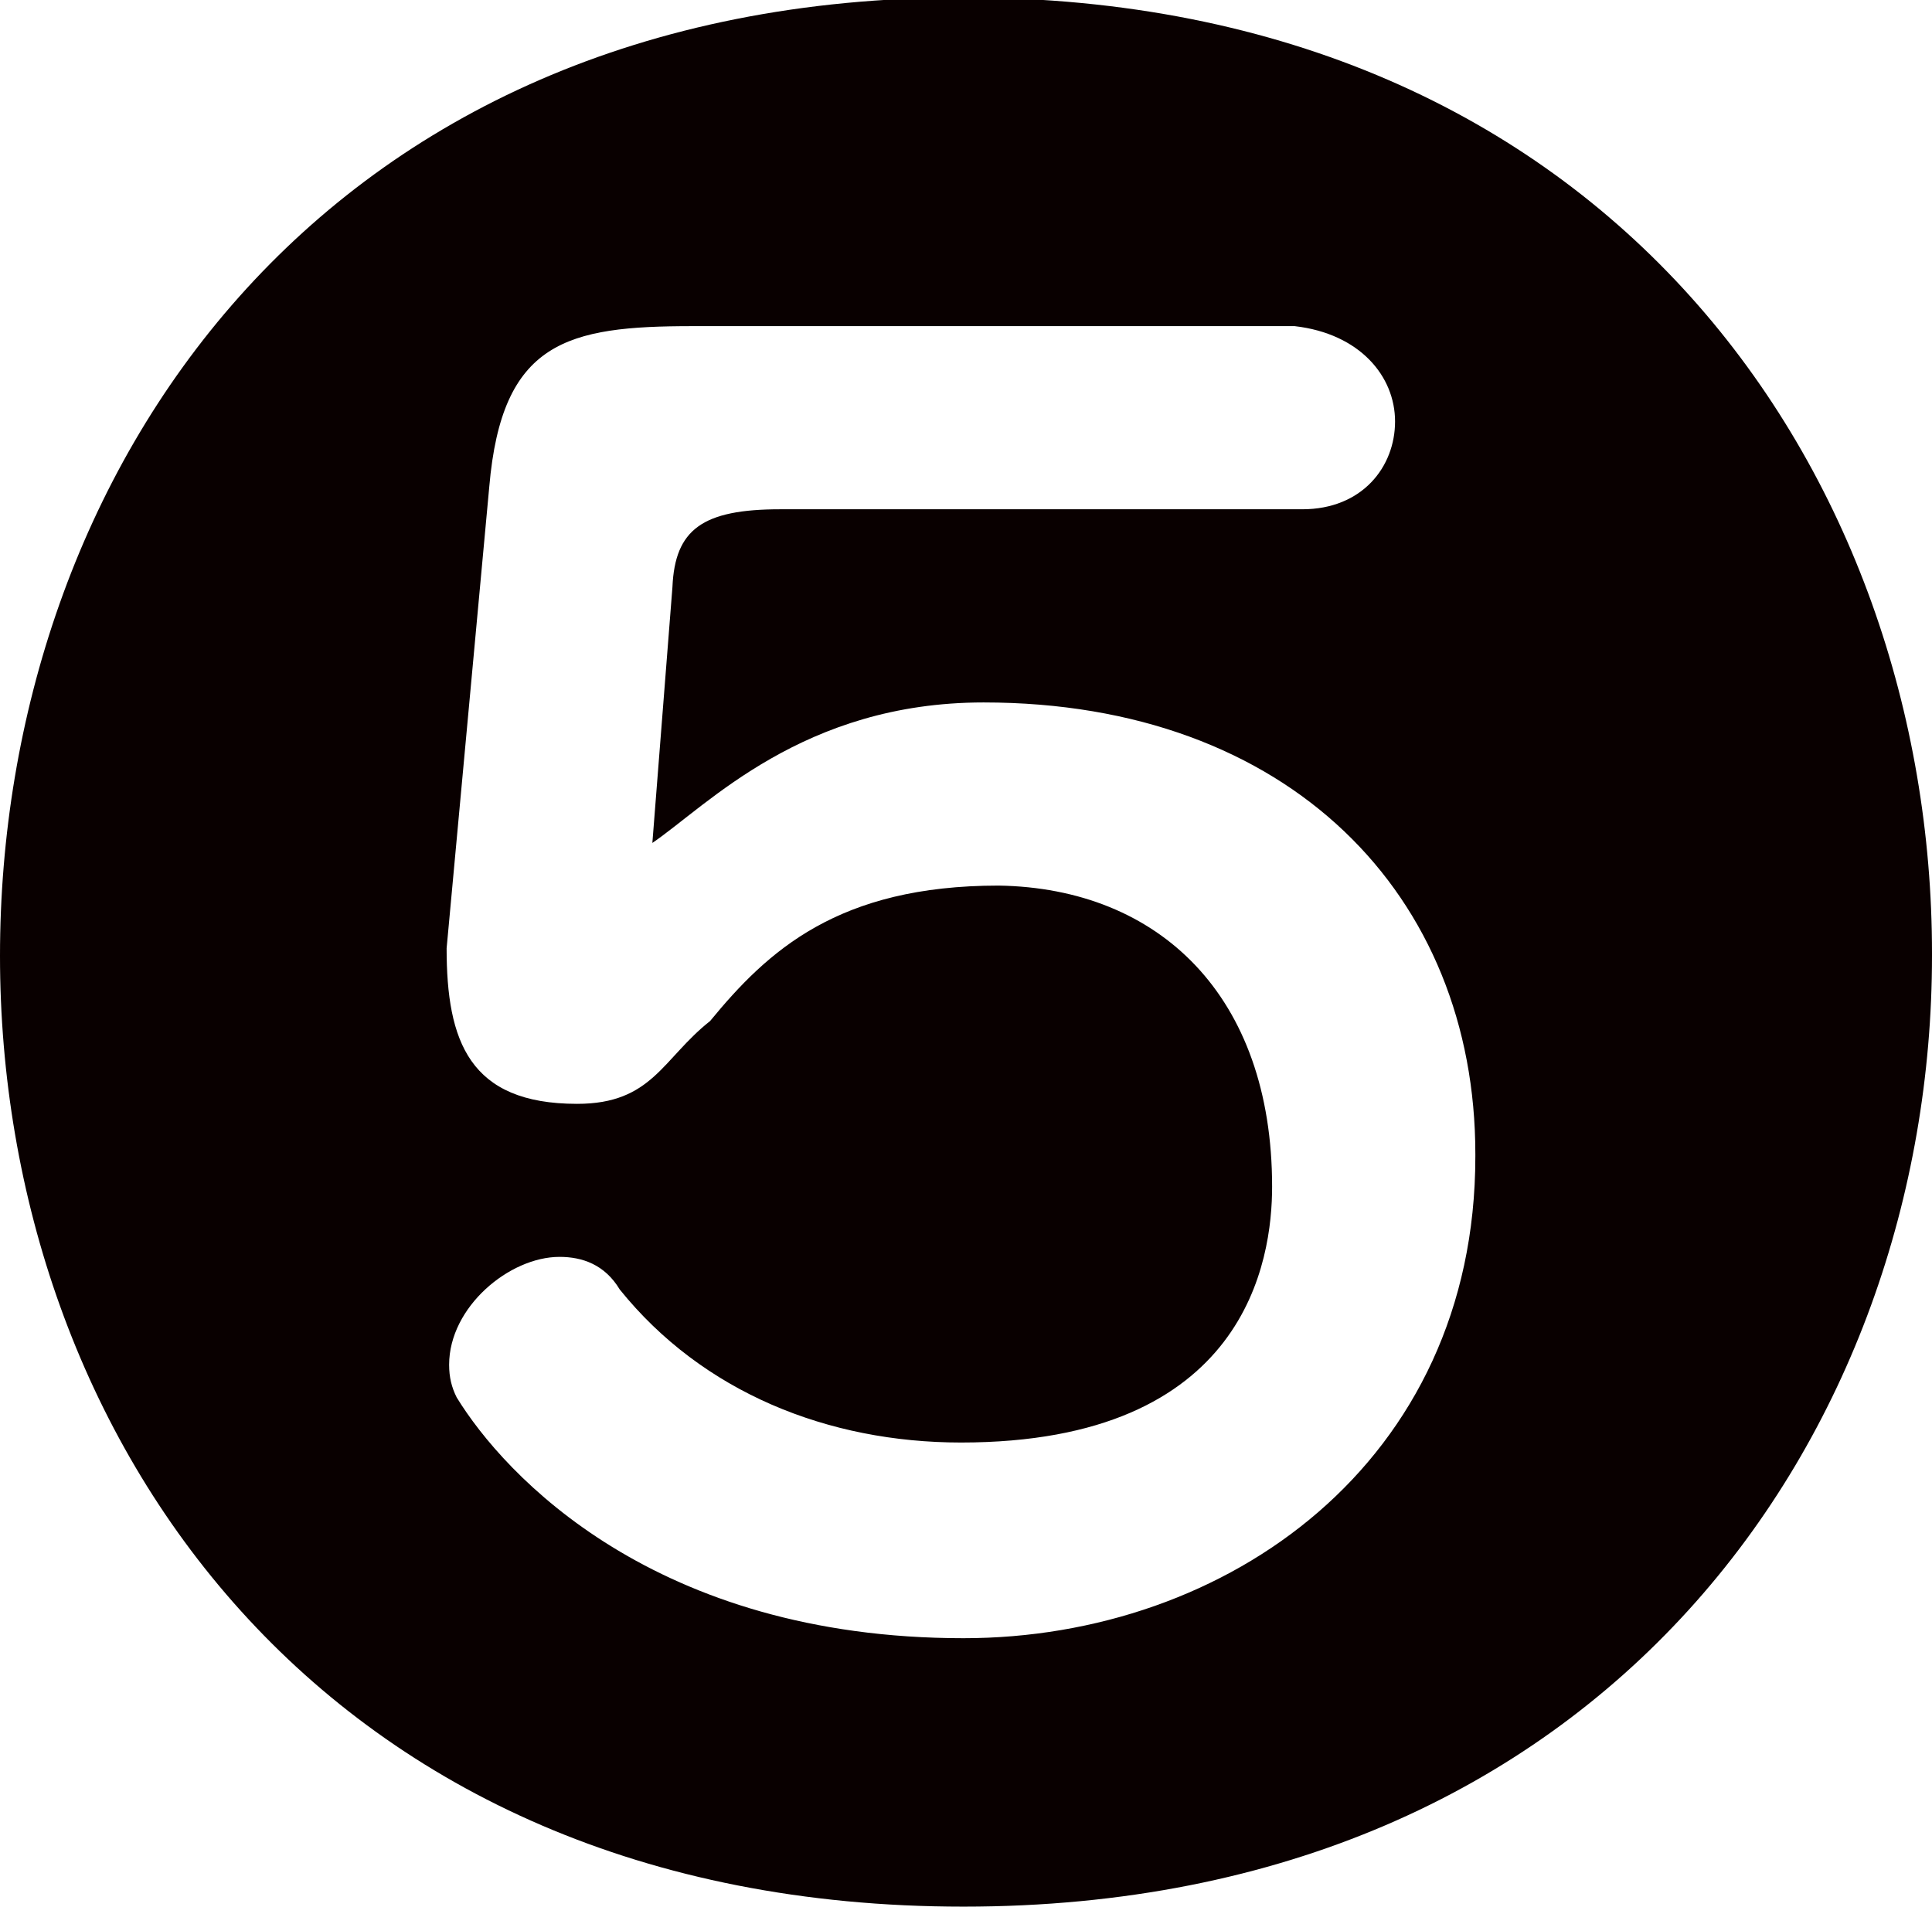 <?xml version="1.0" encoding="UTF-8"?><svg id="_레이어_2" xmlns="http://www.w3.org/2000/svg" viewBox="0 0 7.7 7.6"><defs><style>.cls-1{fill:#090000;}</style></defs><g id="_레이어_1-2"><path class="cls-1" d="M5.88,4.61c0,1.22-.99,1.92-2.04,1.92-1.23,0-1.83-.65-2.02-.96-.02-.04-.03-.08-.03-.13,0-.23,.24-.43,.44-.43,.09,0,.18,.03,.24,.13,.33,.41,.83,.61,1.36,.61,1.14,0,1.24-.73,1.24-1.02,0-.76-.45-1.19-1.09-1.2-.64,0-.92,.26-1.15,.54-.19,.15-.23,.33-.53,.33-.43,0-.52-.25-.52-.62l.17-1.84c.05-.58,.31-.64,.81-.64h2.4c.26,.03,.4,.2,.4,.38s-.13,.35-.37,.35H3.11c-.31,0-.42,.08-.43,.31l-.08,1.02c.22-.15,.6-.56,1.32-.56,1.22,0,1.96,.77,1.96,1.8m1.82-.8c0-1.9-1.28-3.81-3.86-3.81S0,1.9,0,3.81s1.28,3.79,3.84,3.79,3.86-1.89,3.86-3.79"/></g></svg>
